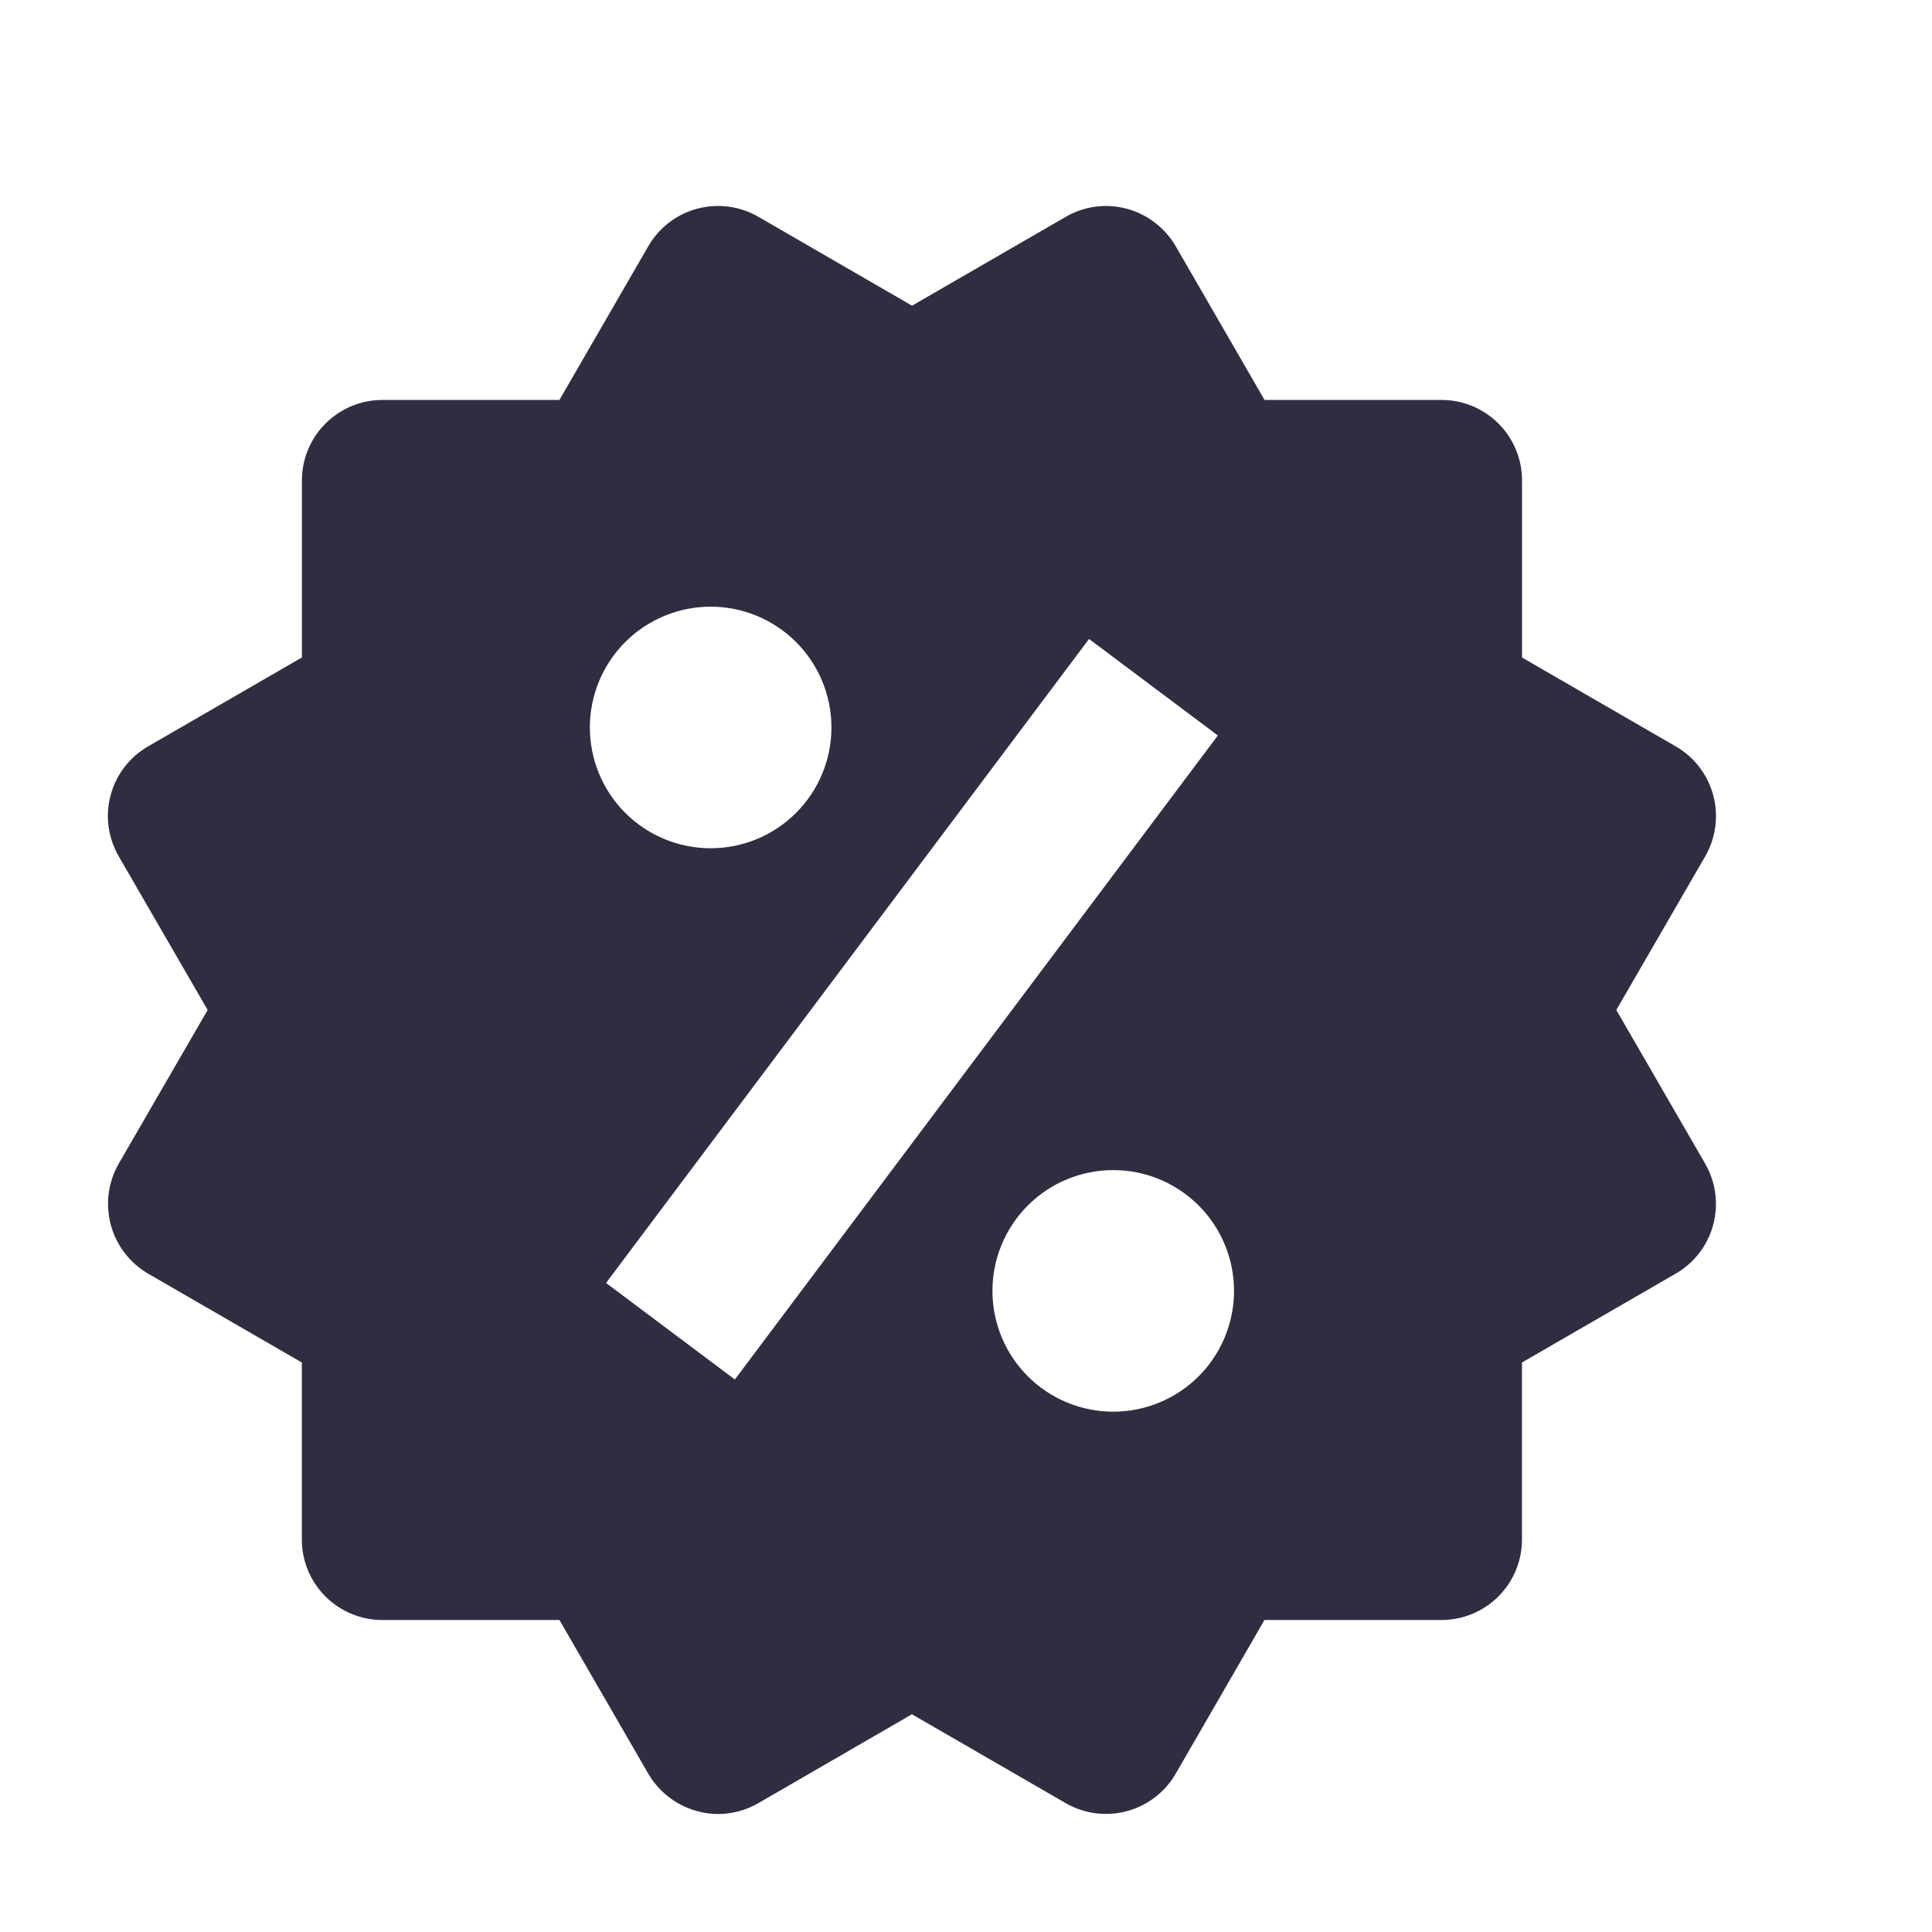 <svg width="197" height="197" viewBox="0 0 197 197" fill="none" xmlns="http://www.w3.org/2000/svg">
    <circle cx="93.5" cy="98.5" r="63.5" fill="white"/>
    <g filter="url(#filter0_d_5_78)">
        <path d="M164.811 98.985L173.873 83.323C174.962 81.439 175.258 79.199 174.696 77.097C174.135 74.994 172.761 73.2 170.877 72.111L155.199 63.048V44.99C155.199 42.813 154.334 40.725 152.795 39.186C151.255 37.647 149.168 36.782 146.991 36.782H128.941L119.887 21.112C118.793 19.232 117.003 17.858 114.904 17.287C113.863 17.005 112.776 16.932 111.707 17.073C110.637 17.214 109.607 17.566 108.674 18.108L92.996 27.17L77.318 18.1C75.433 17.011 73.193 16.716 71.09 17.28C68.987 17.843 67.194 19.219 66.106 21.104L57.044 36.782H38.994C36.817 36.782 34.729 37.647 33.19 39.186C31.65 40.725 30.785 42.813 30.785 44.99V63.04L15.107 72.102C14.172 72.64 13.352 73.358 12.695 74.214C12.037 75.07 11.556 76.047 11.277 77.09C10.999 78.133 10.929 79.22 11.072 80.29C11.216 81.359 11.569 82.39 12.111 83.323L21.173 98.985L12.111 114.646C11.028 116.532 10.734 118.77 11.293 120.872C11.853 122.974 13.221 124.769 15.099 125.867L30.777 134.929V152.979C30.777 155.156 31.642 157.244 33.181 158.783C34.721 160.323 36.808 161.187 38.985 161.187H57.044L66.106 176.865C66.832 178.108 67.87 179.139 69.116 179.859C70.363 180.578 71.775 180.961 73.214 180.969C74.642 180.969 76.062 180.592 77.326 179.861L92.988 170.799L108.666 179.861C110.551 180.948 112.79 181.243 114.892 180.682C116.994 180.12 118.787 178.747 119.879 176.865L128.932 161.187H146.982C149.159 161.187 151.247 160.323 152.787 158.783C154.326 157.244 155.191 155.156 155.191 152.979V134.929L170.869 125.867C171.803 125.327 172.621 124.609 173.277 123.753C173.933 122.897 174.414 121.92 174.692 120.877C174.97 119.835 175.041 118.749 174.899 117.679C174.757 116.61 174.405 115.579 173.865 114.646L164.811 98.985ZM72.467 57.861C75.734 57.862 78.866 59.161 81.175 61.471C83.484 63.782 84.781 66.915 84.78 70.182C84.779 73.448 83.48 76.581 81.169 78.889C78.859 81.199 75.726 82.495 72.459 82.494C69.192 82.493 66.06 81.194 63.751 78.884C61.442 76.573 60.145 73.44 60.147 70.173C60.148 66.907 61.446 63.775 63.757 61.465C66.067 59.156 69.201 57.86 72.467 57.861ZM74.93 136.661L61.796 126.819L111.046 61.152L124.18 70.994L74.93 136.661ZM113.509 139.944C111.891 139.944 110.29 139.625 108.796 139.005C107.302 138.386 105.944 137.478 104.801 136.334C103.658 135.19 102.751 133.832 102.132 132.337C101.514 130.843 101.196 129.241 101.196 127.623C101.197 126.006 101.516 124.405 102.135 122.91C102.755 121.416 103.663 120.059 104.807 118.916C105.951 117.772 107.309 116.865 108.803 116.247C110.298 115.628 111.9 115.31 113.517 115.311C116.784 115.312 119.916 116.611 122.225 118.921C124.534 121.232 125.831 124.365 125.83 127.632C125.828 130.898 124.53 134.031 122.219 136.34C119.909 138.649 116.775 139.945 113.509 139.944Z" fill="#2F2E41"/>
    </g>
    <defs>
        <filter id="filter0_d_5_78" x="7" y="17" width="171.975" height="171.969" filterUnits="userSpaceOnUse" color-interpolation-filters="sRGB">
            <feFlood flood-opacity="0" result="BackgroundImageFix"/>
            <feColorMatrix in="SourceAlpha" type="matrix" values="0 0 0 0 0 0 0 0 0 0 0 0 0 0 0 0 0 0 127 0" result="hardAlpha"/>
            <feOffset dy="4"/>
            <feGaussianBlur stdDeviation="2"/>
            <feComposite in2="hardAlpha" operator="out"/>
            <feColorMatrix type="matrix" values="0 0 0 0 0 0 0 0 0 0 0 0 0 0 0 0 0 0 0.25 0"/>
            <feBlend mode="normal" in2="BackgroundImageFix" result="effect1_dropShadow_5_78"/>
            <feBlend mode="normal" in="SourceGraphic" in2="effect1_dropShadow_5_78" result="shape"/>
        </filter>
    </defs>
</svg>
